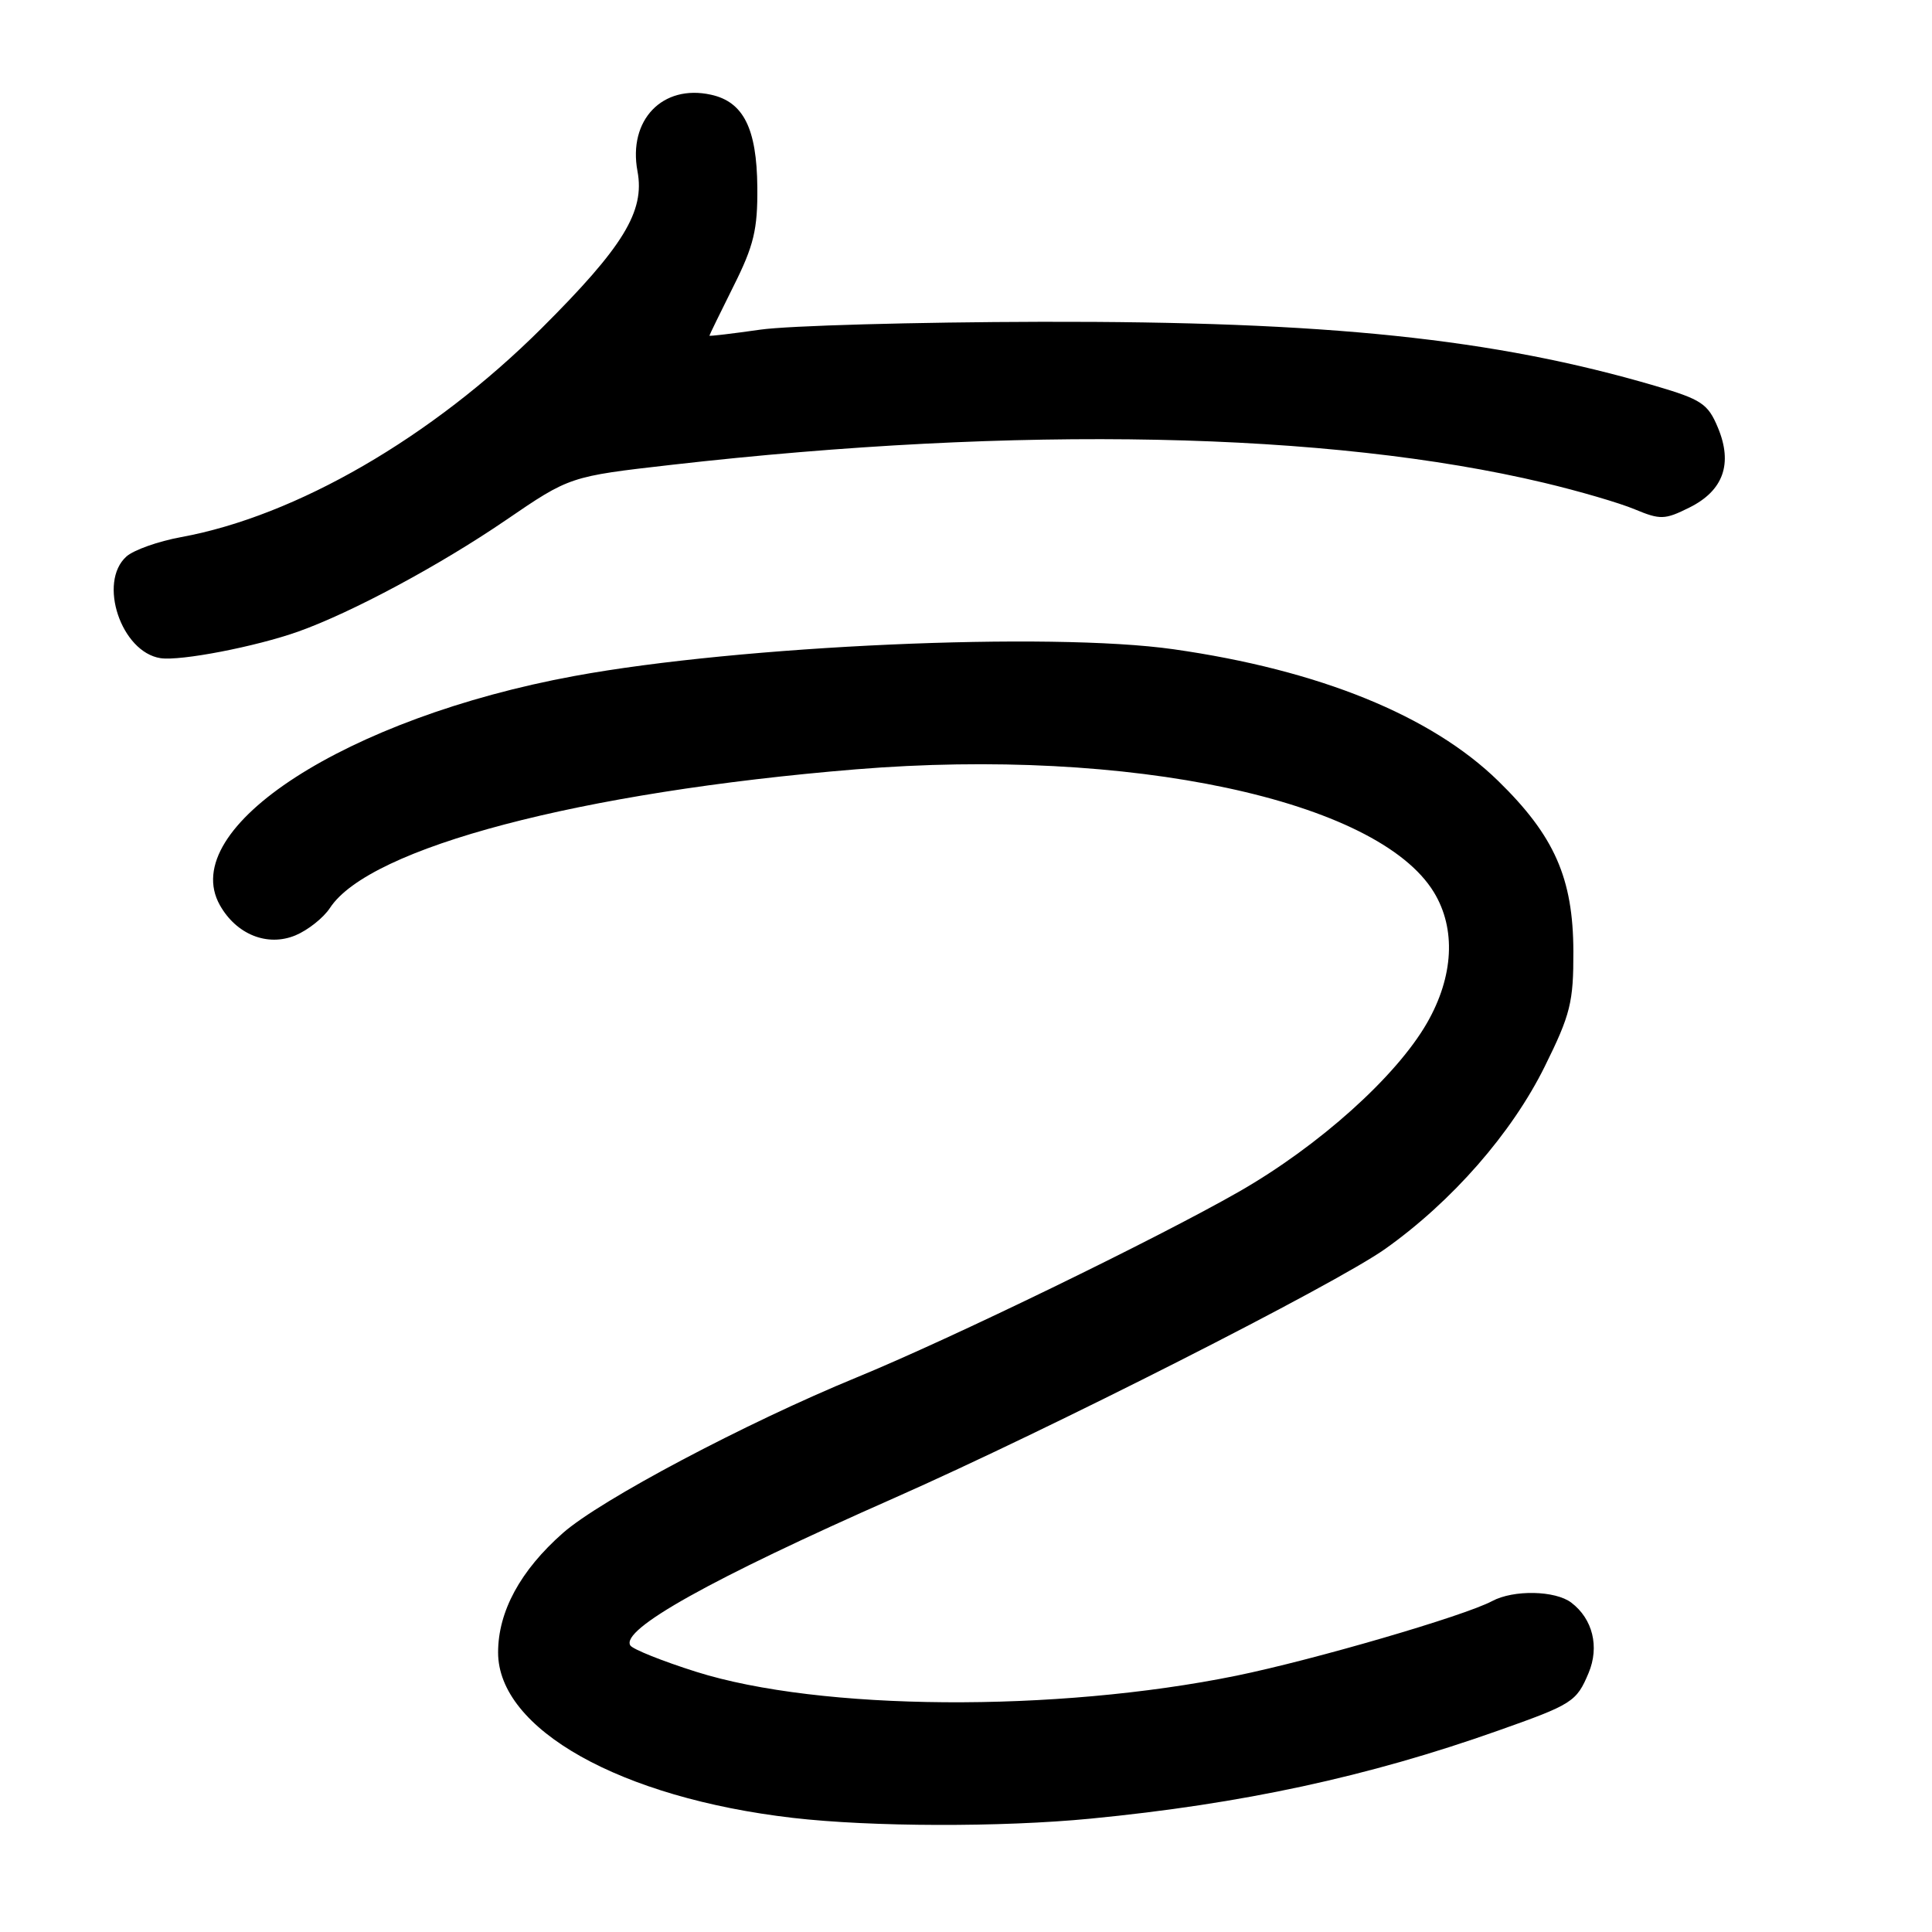 <?xml version="1.0" encoding="UTF-8" standalone="no"?>
<!DOCTYPE svg PUBLIC "-//W3C//DTD SVG 1.1//EN" "http://www.w3.org/Graphics/SVG/1.1/DTD/svg11.dtd" >
<svg xmlns="http://www.w3.org/2000/svg" xmlns:xlink="http://www.w3.org/1999/xlink" version="1.1" viewBox="0 0 256 256">
 <g >
 <path fill="currentColor"
d=" M 144.50 240.98 C 164.58 239.03 181.29 235.42 198.50 229.32 C 208.37 225.83 208.89 225.50 210.50 221.67 C 211.95 218.21 211.05 214.52 208.21 212.36 C 206.08 210.74 200.56 210.63 197.72 212.15 C 194.04 214.12 174.04 219.95 163.82 222.04 C 139.81 226.93 108.66 226.70 92.24 221.52 C 87.75 220.10 83.83 218.53 83.52 218.03 C 82.21 215.92 94.13 209.25 118.50 198.49 C 139.06 189.40 176.92 170.19 183.57 165.47 C 192.43 159.17 200.32 150.15 204.69 141.31 C 208.10 134.42 208.50 132.80 208.48 126.05 C 208.45 116.37 205.97 110.75 198.52 103.48 C 189.64 94.81 174.76 88.77 155.50 86.03 C 139.10 83.70 98.09 85.53 76.13 89.57 C 45.95 95.12 23.39 109.69 29.13 119.93 C 31.32 123.83 35.44 125.48 39.15 123.94 C 40.80 123.25 42.86 121.62 43.72 120.31 C 48.96 112.30 76.92 104.94 113.42 101.94 C 149.61 98.98 182.53 105.98 190.00 118.23 C 192.95 123.07 192.62 129.39 189.09 135.54 C 185.01 142.65 174.78 151.83 164.16 157.91 C 153.28 164.13 125.98 177.40 113.50 182.52 C 98.76 188.58 79.59 198.73 74.59 203.13 C 68.95 208.10 66.00 213.53 66.00 218.96 C 66.00 229.13 82.22 238.23 105.06 240.88 C 115.45 242.08 132.67 242.13 144.50 240.98 Z  M 39.54 83.68 C 46.63 81.15 58.24 74.92 67.00 68.94 C 75.50 63.13 75.50 63.13 89.00 61.59 C 135.01 56.35 176.07 57.19 204.59 63.97 C 209.18 65.06 214.60 66.64 216.62 67.49 C 219.99 68.89 220.59 68.88 223.84 67.26 C 228.36 65.02 229.63 61.45 227.63 56.66 C 226.31 53.49 225.45 52.93 219.33 51.13 C 197.96 44.86 175.91 42.56 138.00 42.64 C 121.22 42.68 104.46 43.15 100.75 43.68 C 97.04 44.21 94.00 44.57 94.00 44.48 C 94.00 44.39 95.44 41.44 97.20 37.91 C 99.89 32.54 100.40 30.41 100.35 24.80 C 100.28 17.02 98.51 13.49 94.21 12.55 C 87.78 11.13 83.20 15.91 84.47 22.69 C 85.47 28.01 82.60 32.70 71.73 43.53 C 57.22 57.97 39.26 68.37 24.00 71.17 C 20.98 71.72 17.71 72.88 16.75 73.74 C 12.95 77.15 16.06 86.41 21.27 87.21 C 23.93 87.61 33.88 85.69 39.54 83.68 Z "/>
</g>
</svg>